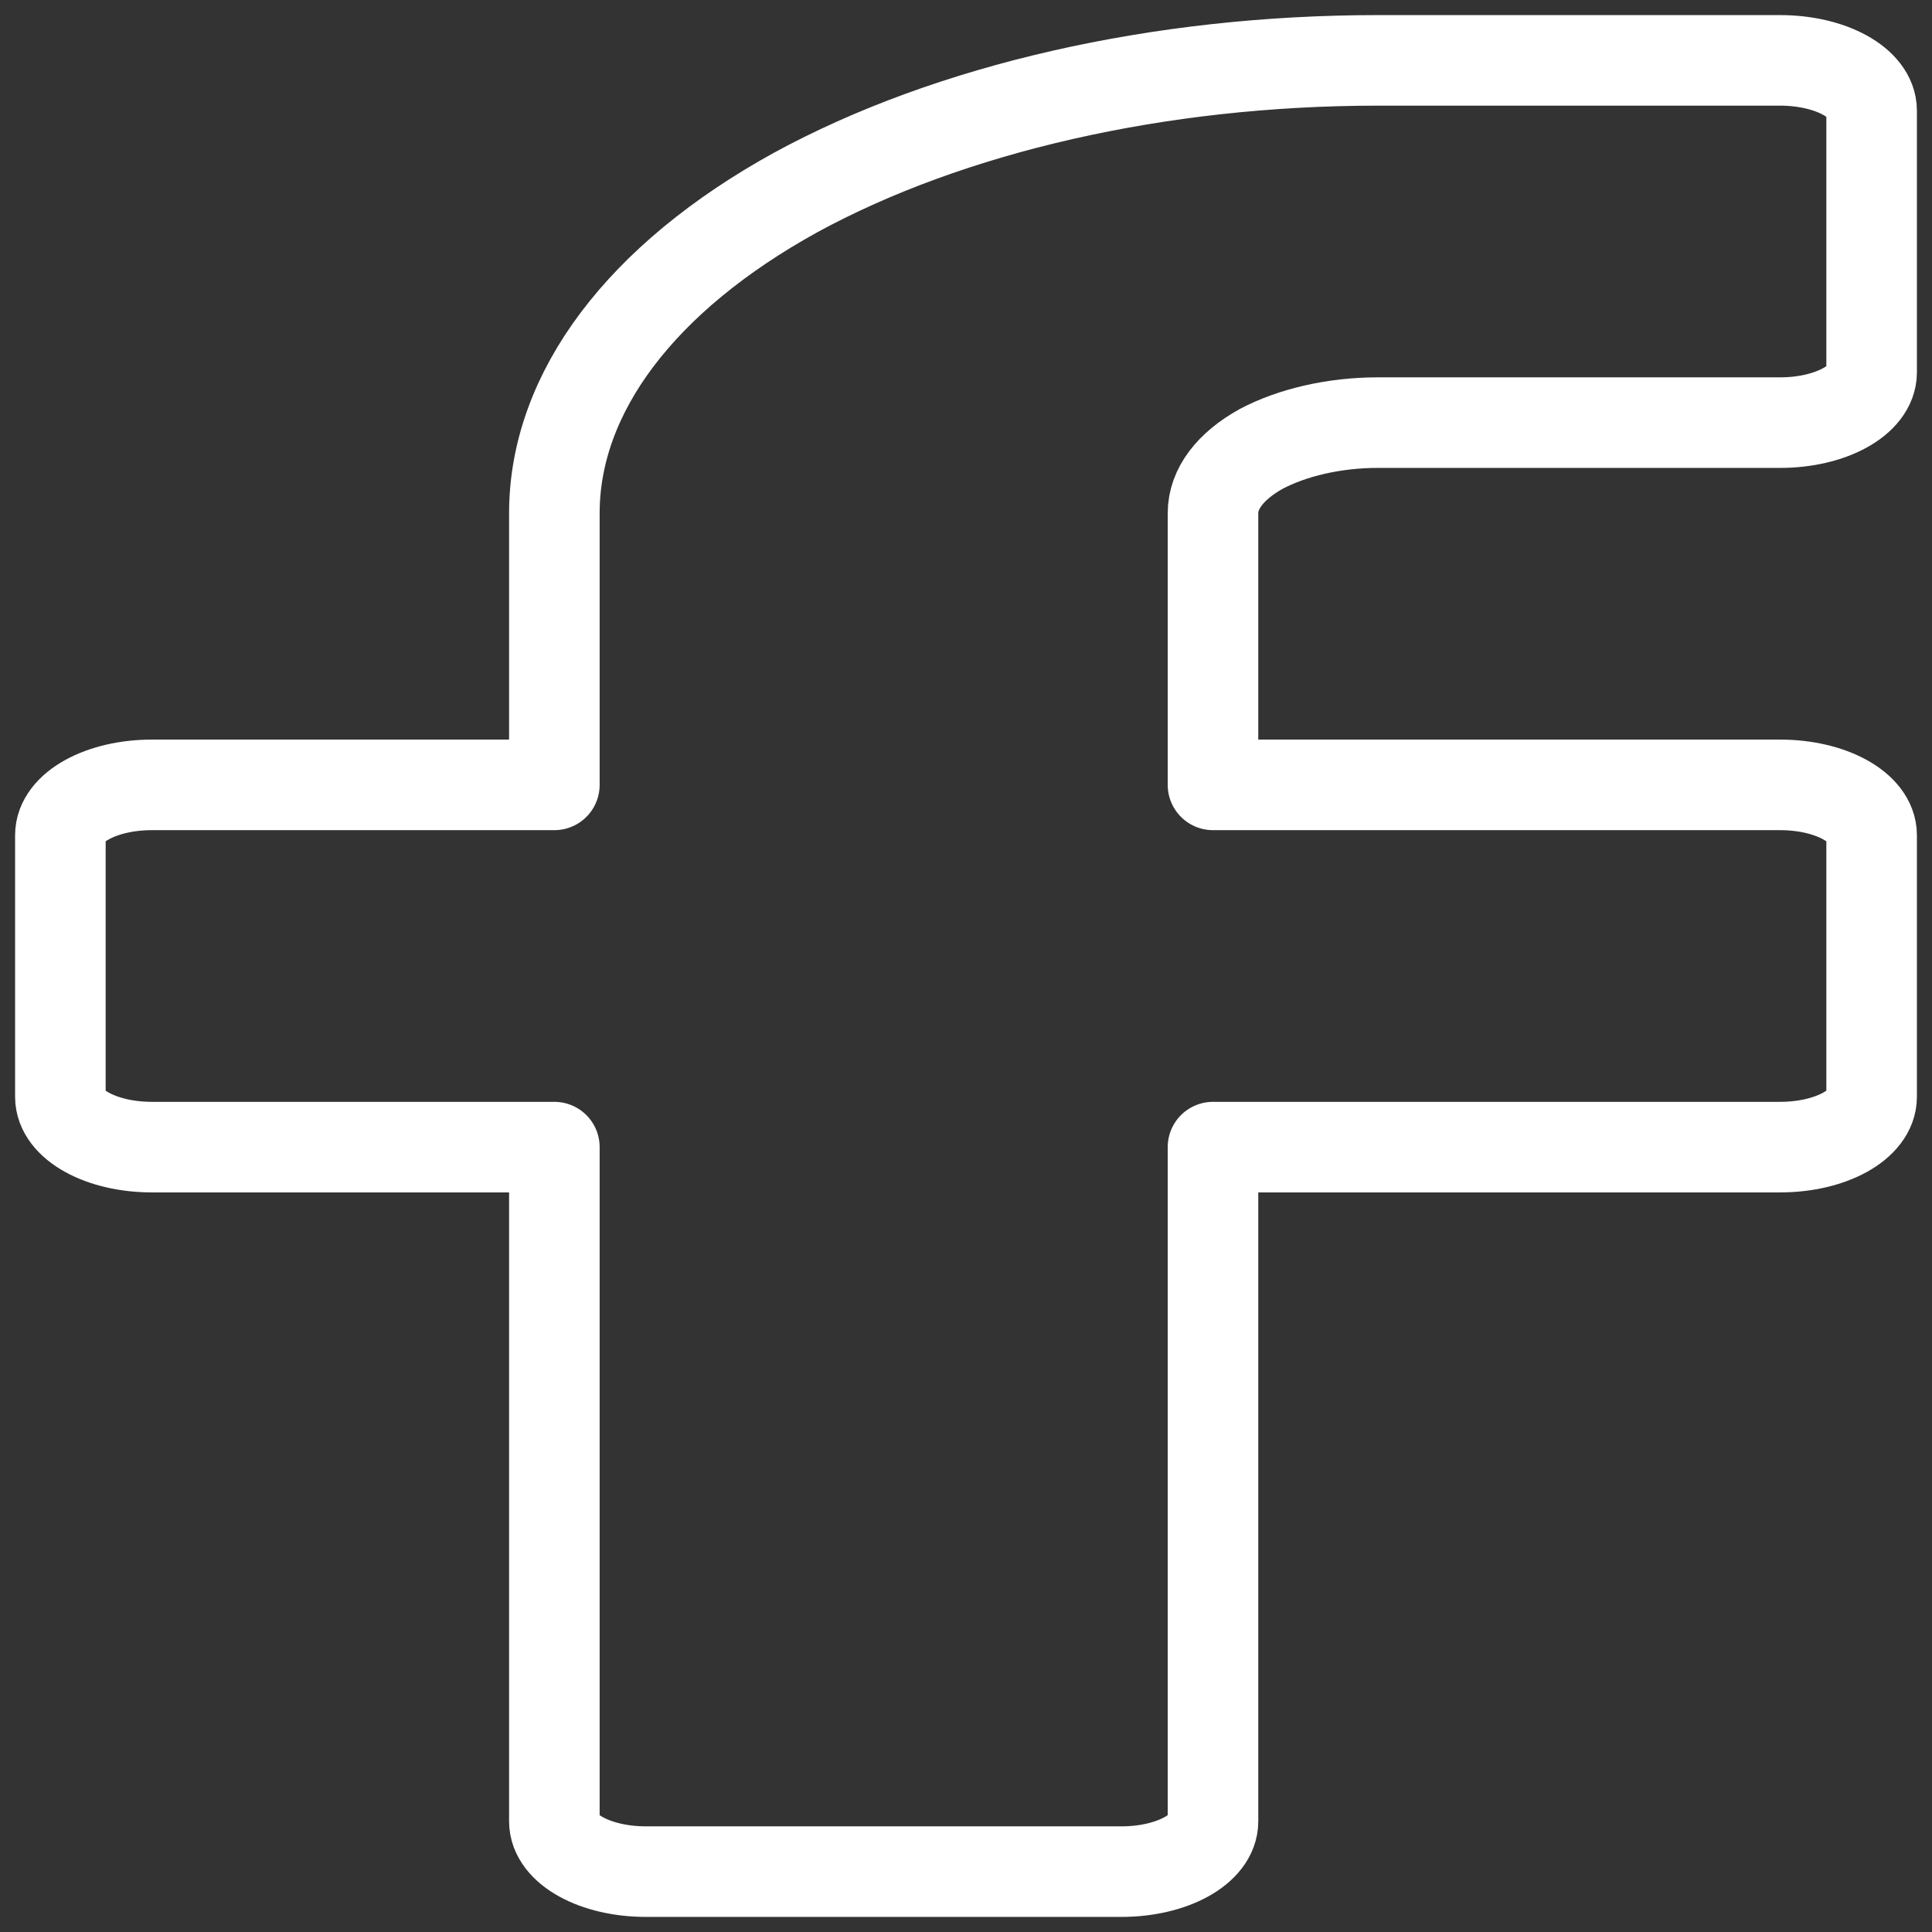 <svg width="32" height="32" viewBox="0 0 32 32" fill="none" xmlns="http://www.w3.org/2000/svg">
<rect x="0" y="0" width="32" height="32" fill="#333333" stroke="none"/>
<path fill-rule="evenodd" clip-rule="evenodd" d="M31 1.833C31 1.373 30.322 1 29.485 1H22.818C19.201 1 15.733 1.795 13.177 3.189C10.618 4.6 9.182 6.505 9.182 8.5V13H2.515C1.678 13 1 13.373 1 13.833V18.167C1 18.627 1.678 19 2.515 19H9.182V30.167C9.182 30.627 9.86 31 10.697 31H18.576C19.412 31 20.091 30.627 20.091 30.167V19H29.485C30.322 19 31 18.627 31 18.167V13.833C31 13.373 30.322 13 29.485 13H20.091V8.5C20.091 8.095 20.377 7.72 20.89 7.435C21.4 7.165 22.096 7 22.818 7H29.485C30.322 7 31 6.627 31 6.167V1.833Z" stroke="white" stroke-width="1.5" stroke-linecap="round" stroke-linejoin="round"/>
</svg>
